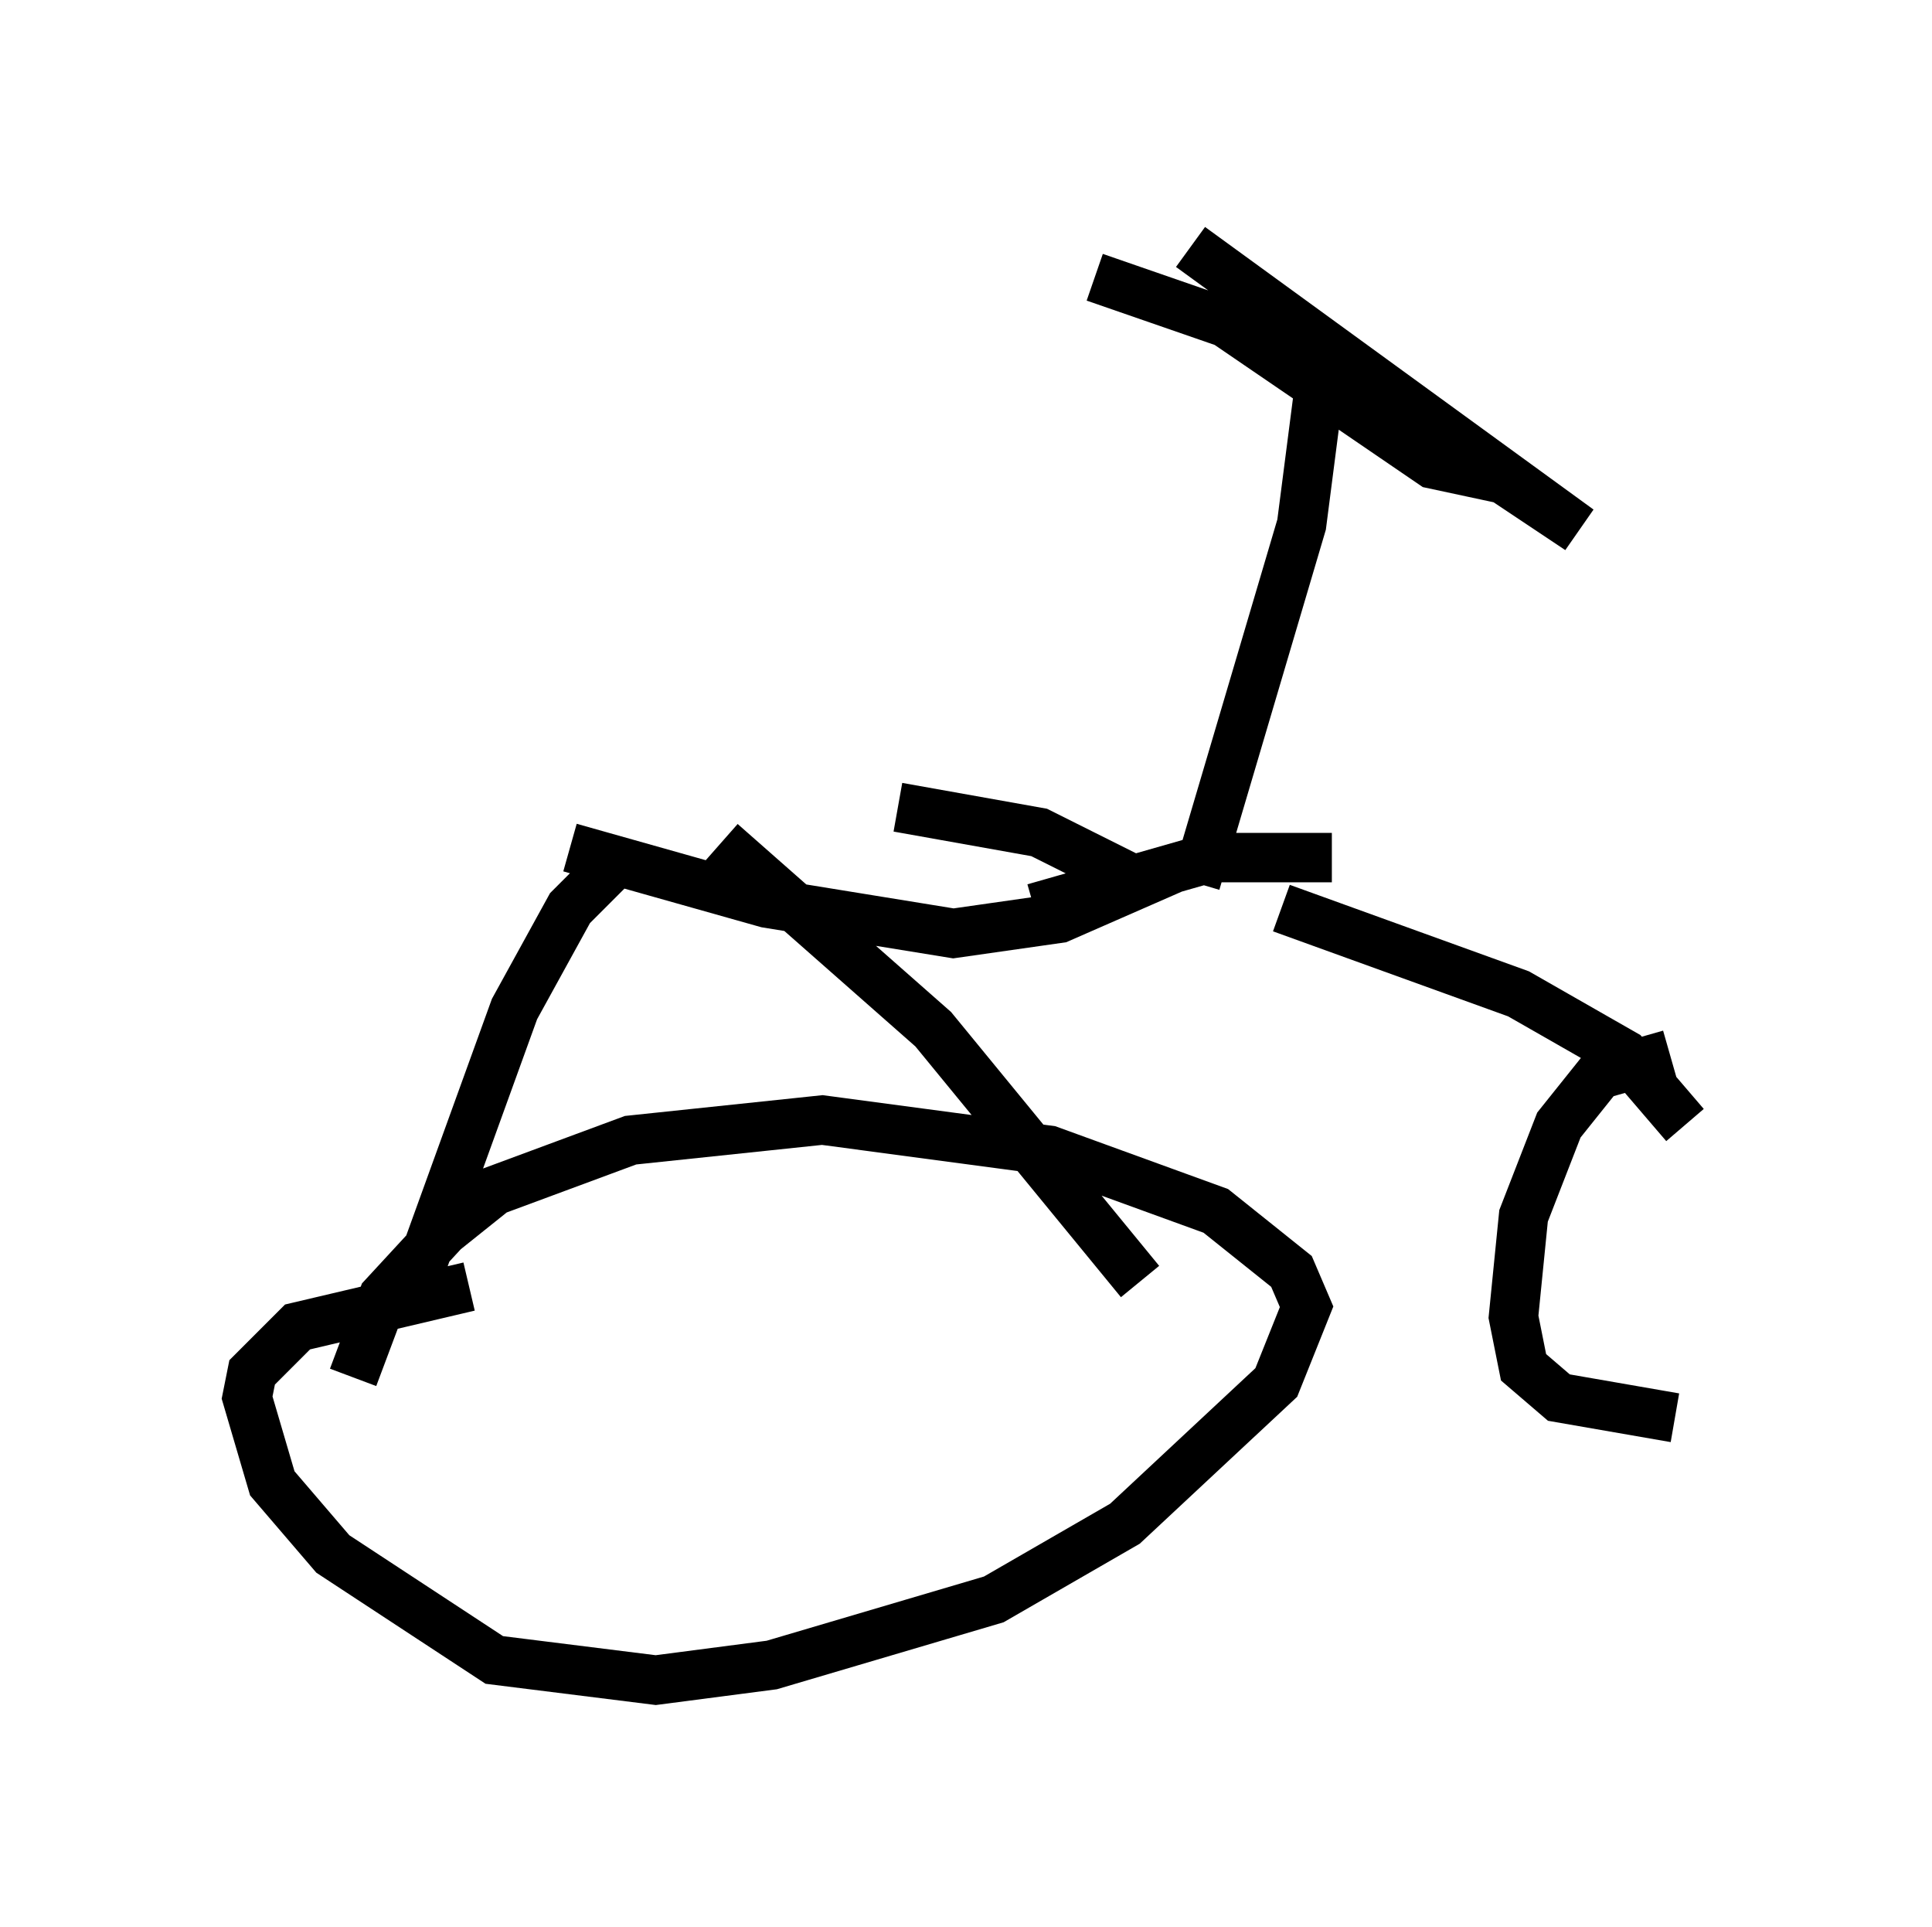 <?xml version="1.0" encoding="utf-8" ?>
<svg baseProfile="full" height="38.992" version="1.1" width="39.094" xmlns="http://www.w3.org/2000/svg" xmlns:ev="http://www.w3.org/2001/xml-events" xmlns:xlink="http://www.w3.org/1999/xlink"><defs /><rect fill="white" height="38.992" width="39.094" x="0" y="0" /><path d="M10.819, 16.433 m7.35, -0.102 l2.858, 0.51 2.042, 1.021 l-1.633, 0.715 -2.144, 0.306 l-3.777, -0.613 -3.981, -1.123 m1.021, 0.204 l-1.021, 1.021 -1.123, 2.042 l-2.144, 5.921 m6.329, -9.29 l4.288, 3.777 4.185, 5.104 m-13.577, 0.102 l-3.471, 0.817 -0.919, 0.919 l-0.102, 0.51 0.51, 1.735 l1.225, 1.429 3.267, 2.144 l3.267, 0.408 2.348, -0.306 l4.492, -1.327 2.654, -1.531 l3.063, -2.858 0.613, -1.531 l-0.306, -0.715 -1.531, -1.225 l-3.369, -1.225 -4.594, -0.613 l-3.879, 0.408 -2.756, 1.021 l-1.021, 0.817 -1.225, 1.327 l-0.613, 1.633 m18.784, -9.494 l4.798, 1.735 2.144, 1.225 l1.225, 1.429 m-0.306, -1.429 l-1.429, 0.408 -0.817, 1.021 l-0.715, 1.838 -0.204, 2.042 l0.204, 1.021 0.715, 0.613 l2.348, 0.408 m-12.965, -10.311 l3.573, -1.021 2.45, 0.0 m-2.756, 0.51 l2.144, -7.248 0.408, -3.165 m-4.594, -1.838 l2.654, 0.919 4.185, 2.858 l1.429, 0.306 1.531, 1.021 l-7.861, -5.717 " fill="none" stroke="black" stroke-width="1" /></svg>